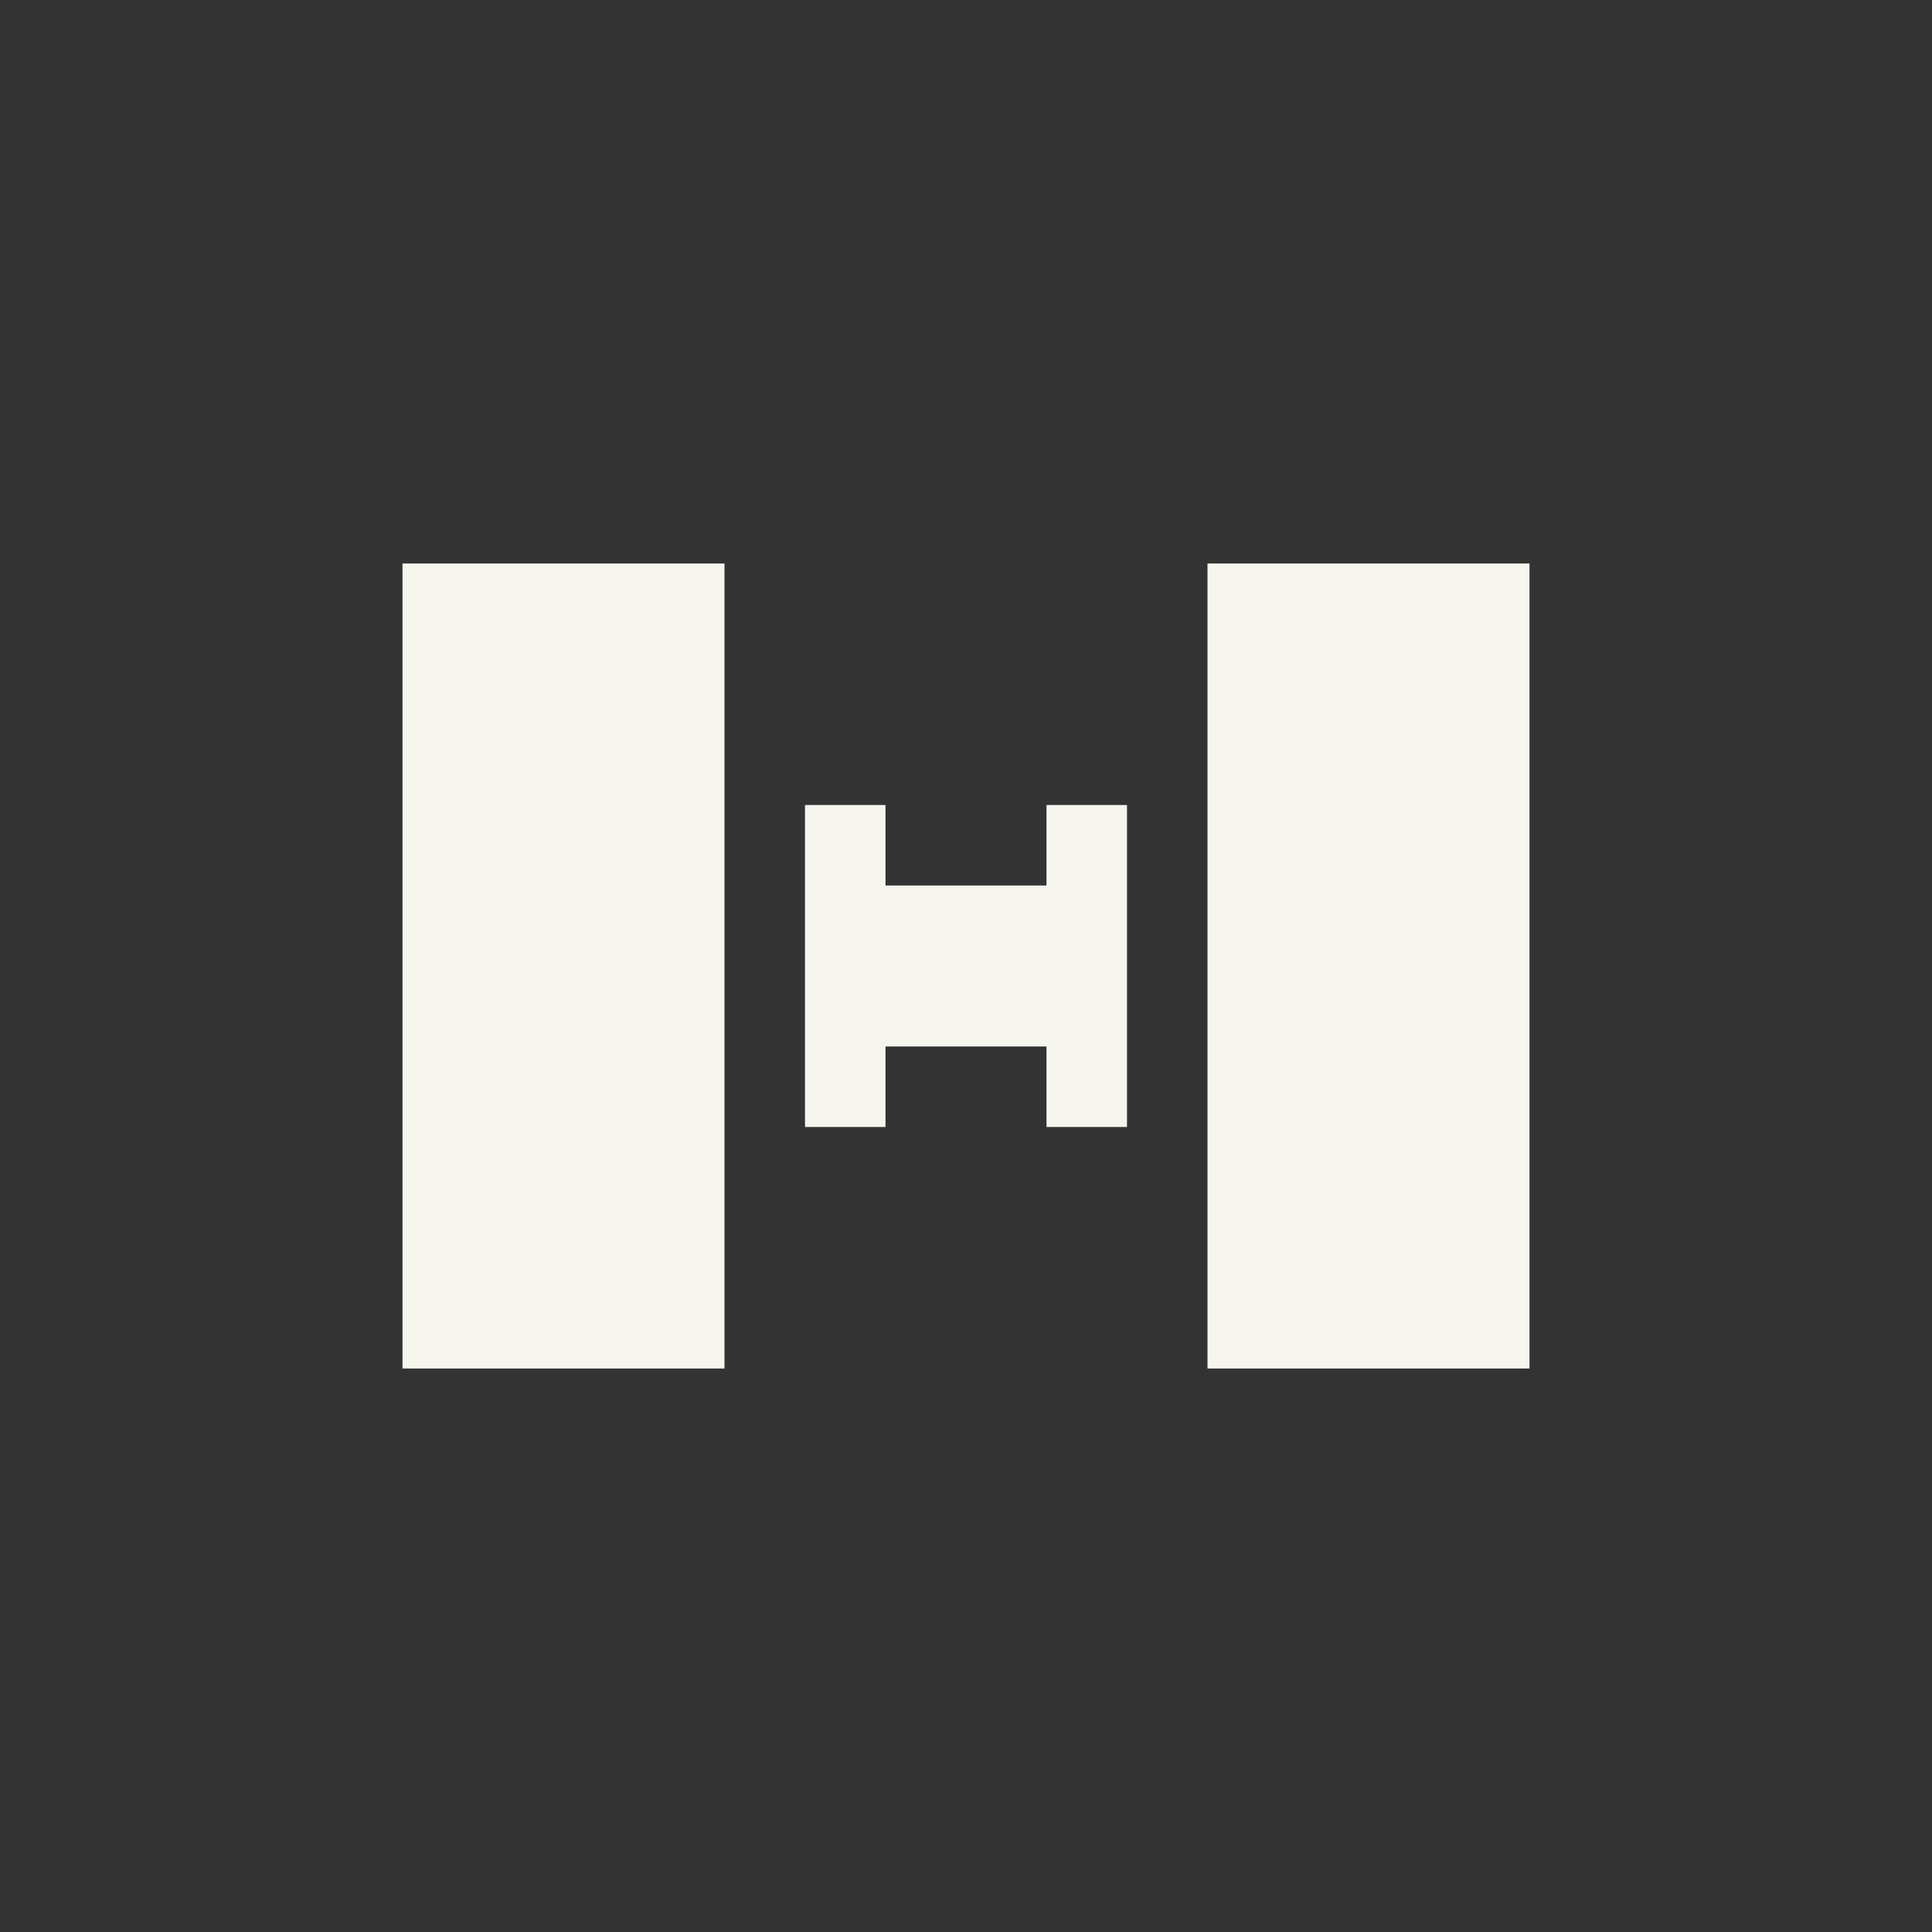 <svg xmlns="http://www.w3.org/2000/svg" width="24" height="24" version="1.1">
 <rect width="100%" height="100%" fill="#333333" stroke="none"/>
 <defs>
  <style id="current-color-scheme" type="text/css">
   .ColorScheme-Text { color:#f6f6ef; } .ColorScheme-Highlight { color:#4285f4; } .ColorScheme-NeutralText { color:#ff9800; } .ColorScheme-PositiveText { color:#4caf50; } .ColorScheme-NegativeText { color:#f44336; }
  </style>
 </defs>
 <g transform="translate(4,4)">
  <path style="fill:currentColor" class="ColorScheme-Text" d="M 1,3 V 13 H 5 V 3 Z M 11,3 V 13 H 15 V 3 Z M 6,6 V 10 H 7 V 9 H 9 V 10 H 10 V 6 H 9 V 7 H 7 V 6 Z"/>
 </g>
</svg>
